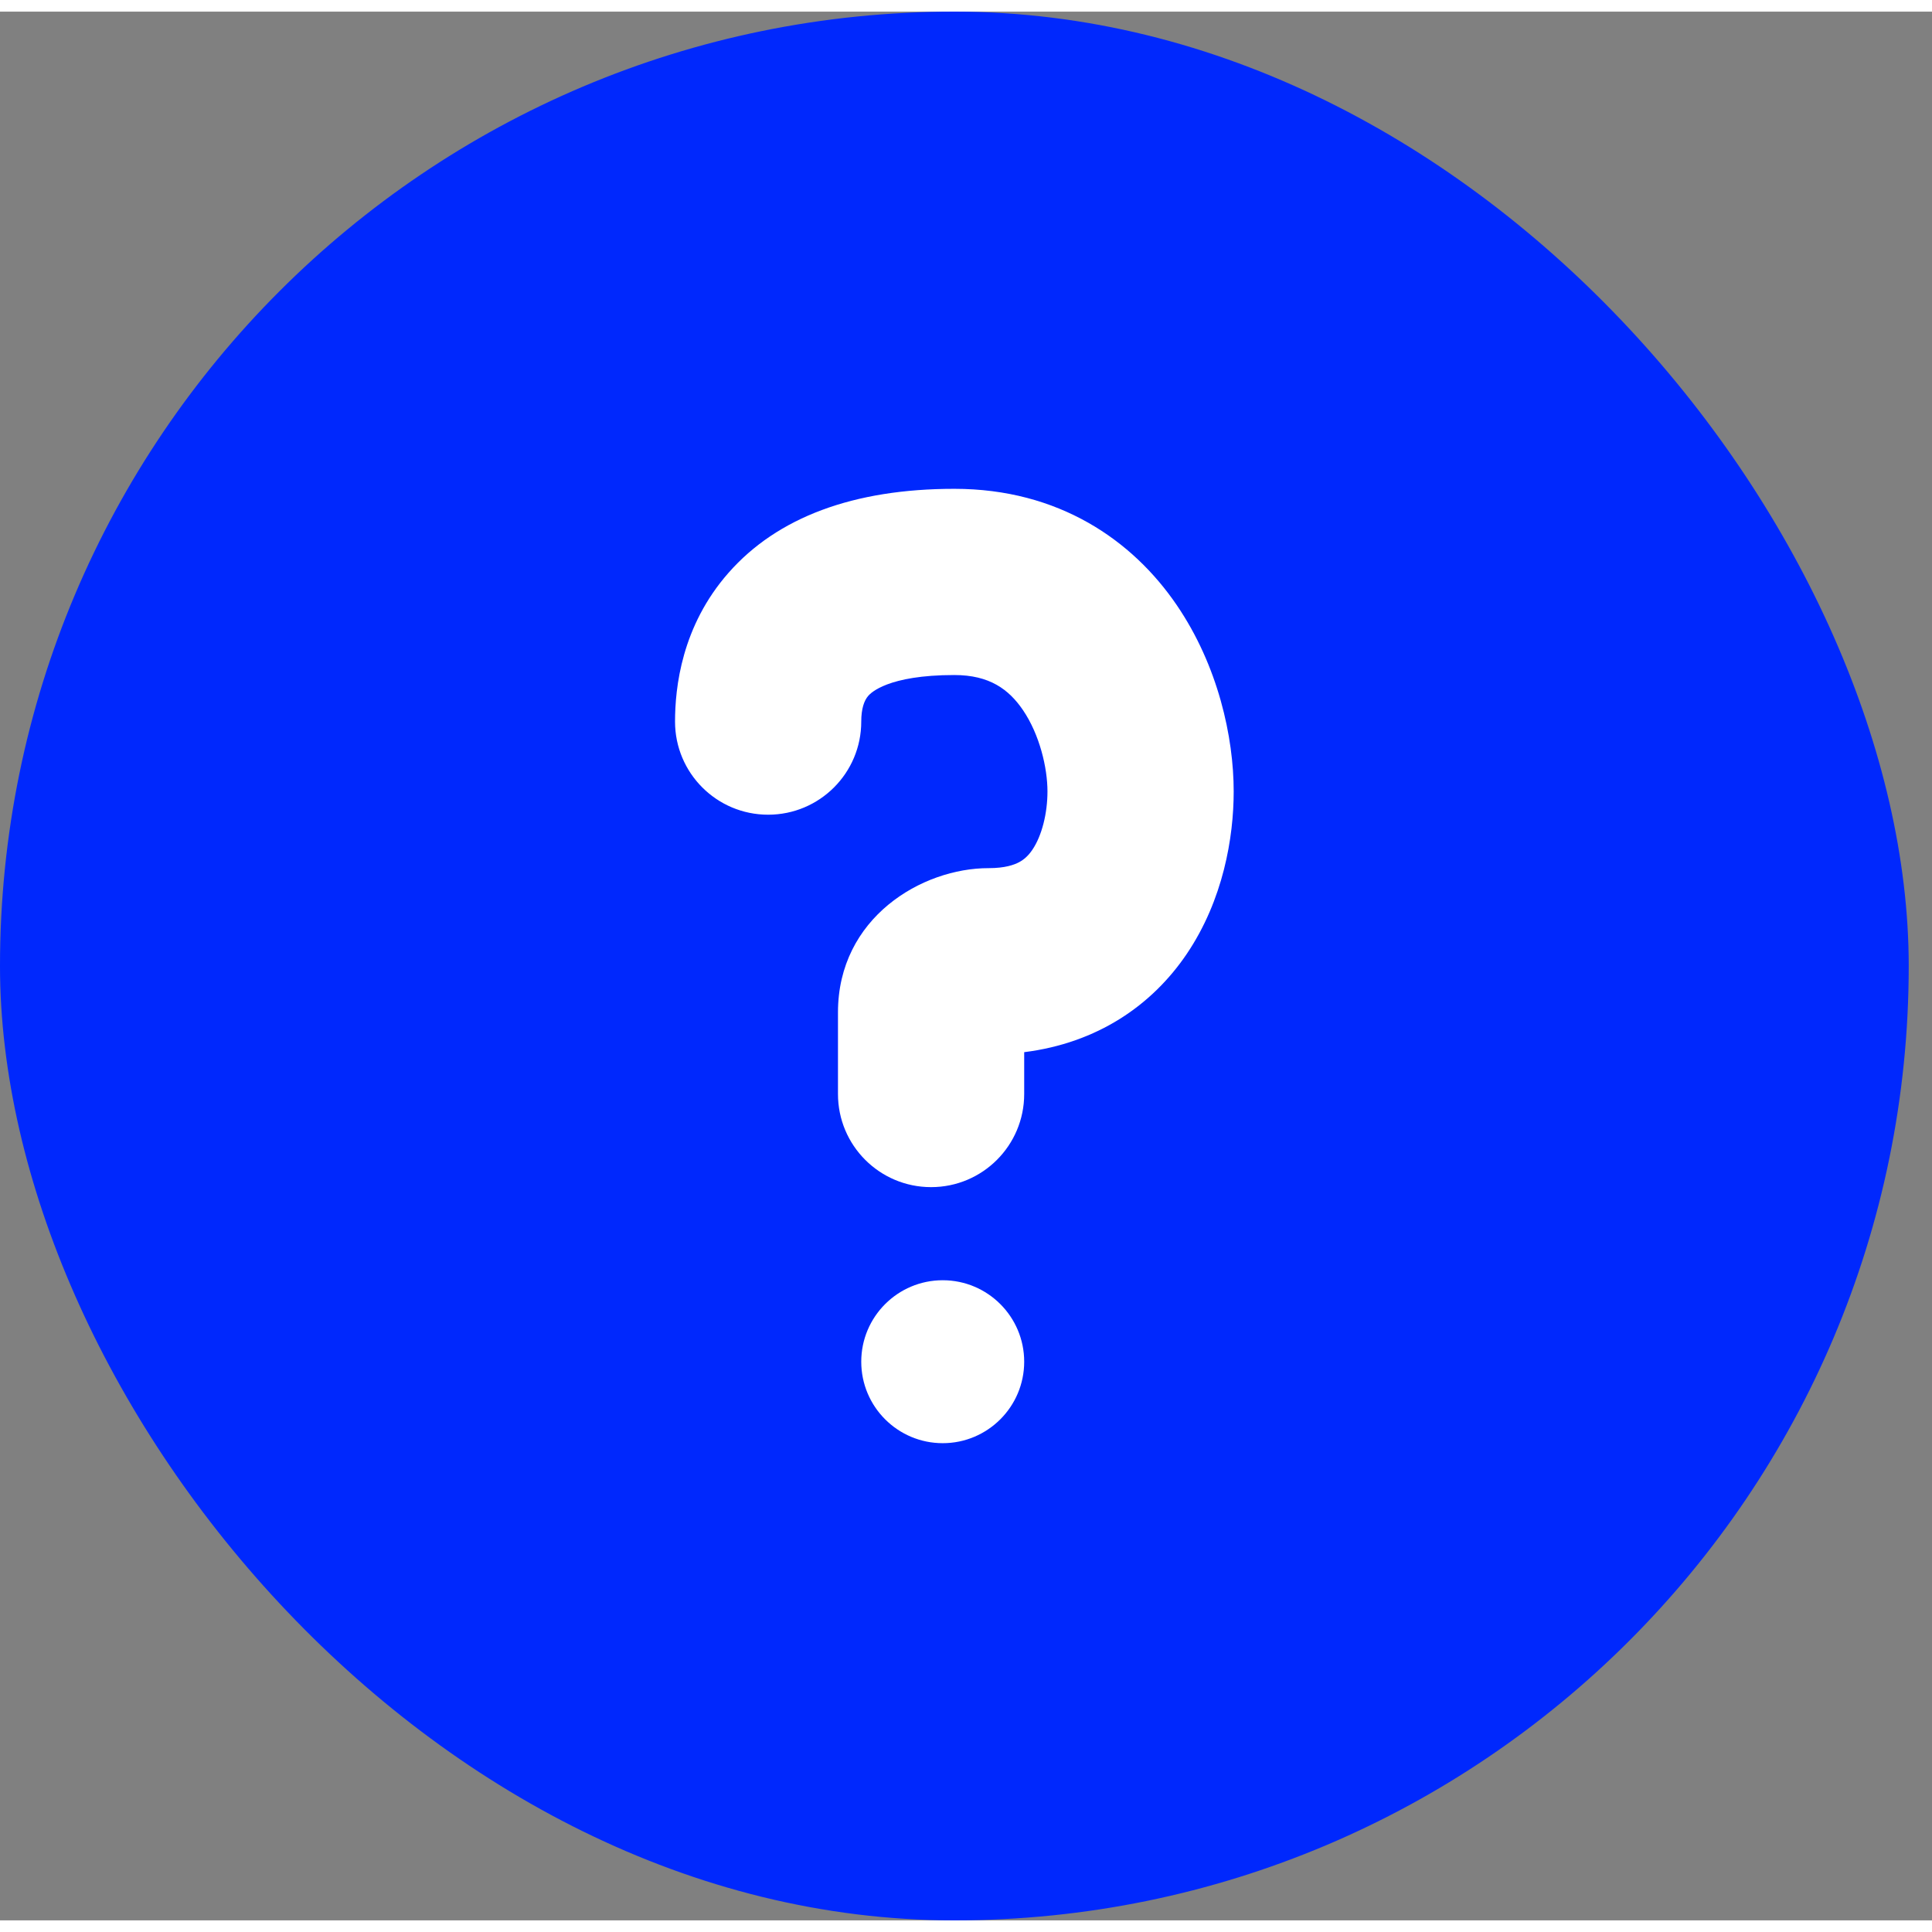 <svg width="41" height="41" viewBox="0 0 41.5 41" fill="none" xmlns="http://www.w3.org/2000/svg">
<rect x="0" y="0" width="41.5" height="41" fill="#808080" stroke="none"/>
<rect width="41" height="41" rx="20.5" fill="#0028FD"/>
<path fill-rule="evenodd" clip-rule="evenodd" d="M18.5 15.25C18.5 14.976 18.561 14.799 18.651 14.696C18.702 14.639 19.064 14.25 20.5 14.25C21.255 14.25 21.67 14.558 21.973 15.002C22.333 15.531 22.5 16.246 22.5 16.75C22.5 17.222 22.379 17.703 22.177 18.001C22.09 18.131 21.997 18.213 21.891 18.27C21.786 18.326 21.591 18.398 21.239 18.398C19.805 18.395 18 19.463 18 21.497V23.25C18 24.355 18.895 25.25 20 25.25C21.105 25.25 22 24.355 22 23.25V22.351C23.573 22.154 24.746 21.343 25.491 20.242C26.277 19.079 26.5 17.735 26.5 16.75C26.5 15.587 26.167 14.053 25.277 12.748C24.33 11.358 22.745 10.25 20.5 10.25C18.336 10.25 16.698 10.861 15.649 12.054C14.639 13.201 14.5 14.524 14.5 15.25C14.5 16.355 15.395 17.25 16.5 17.25C17.605 17.25 18.5 16.355 18.5 15.25ZM20.25 30.75C21.216 30.75 22 29.966 22 29C22 28.034 21.216 27.25 20.25 27.25C19.284 27.25 18.5 28.034 18.5 29C18.5 29.966 19.284 30.75 20.25 30.75Z" fill="white"/>
</svg>
